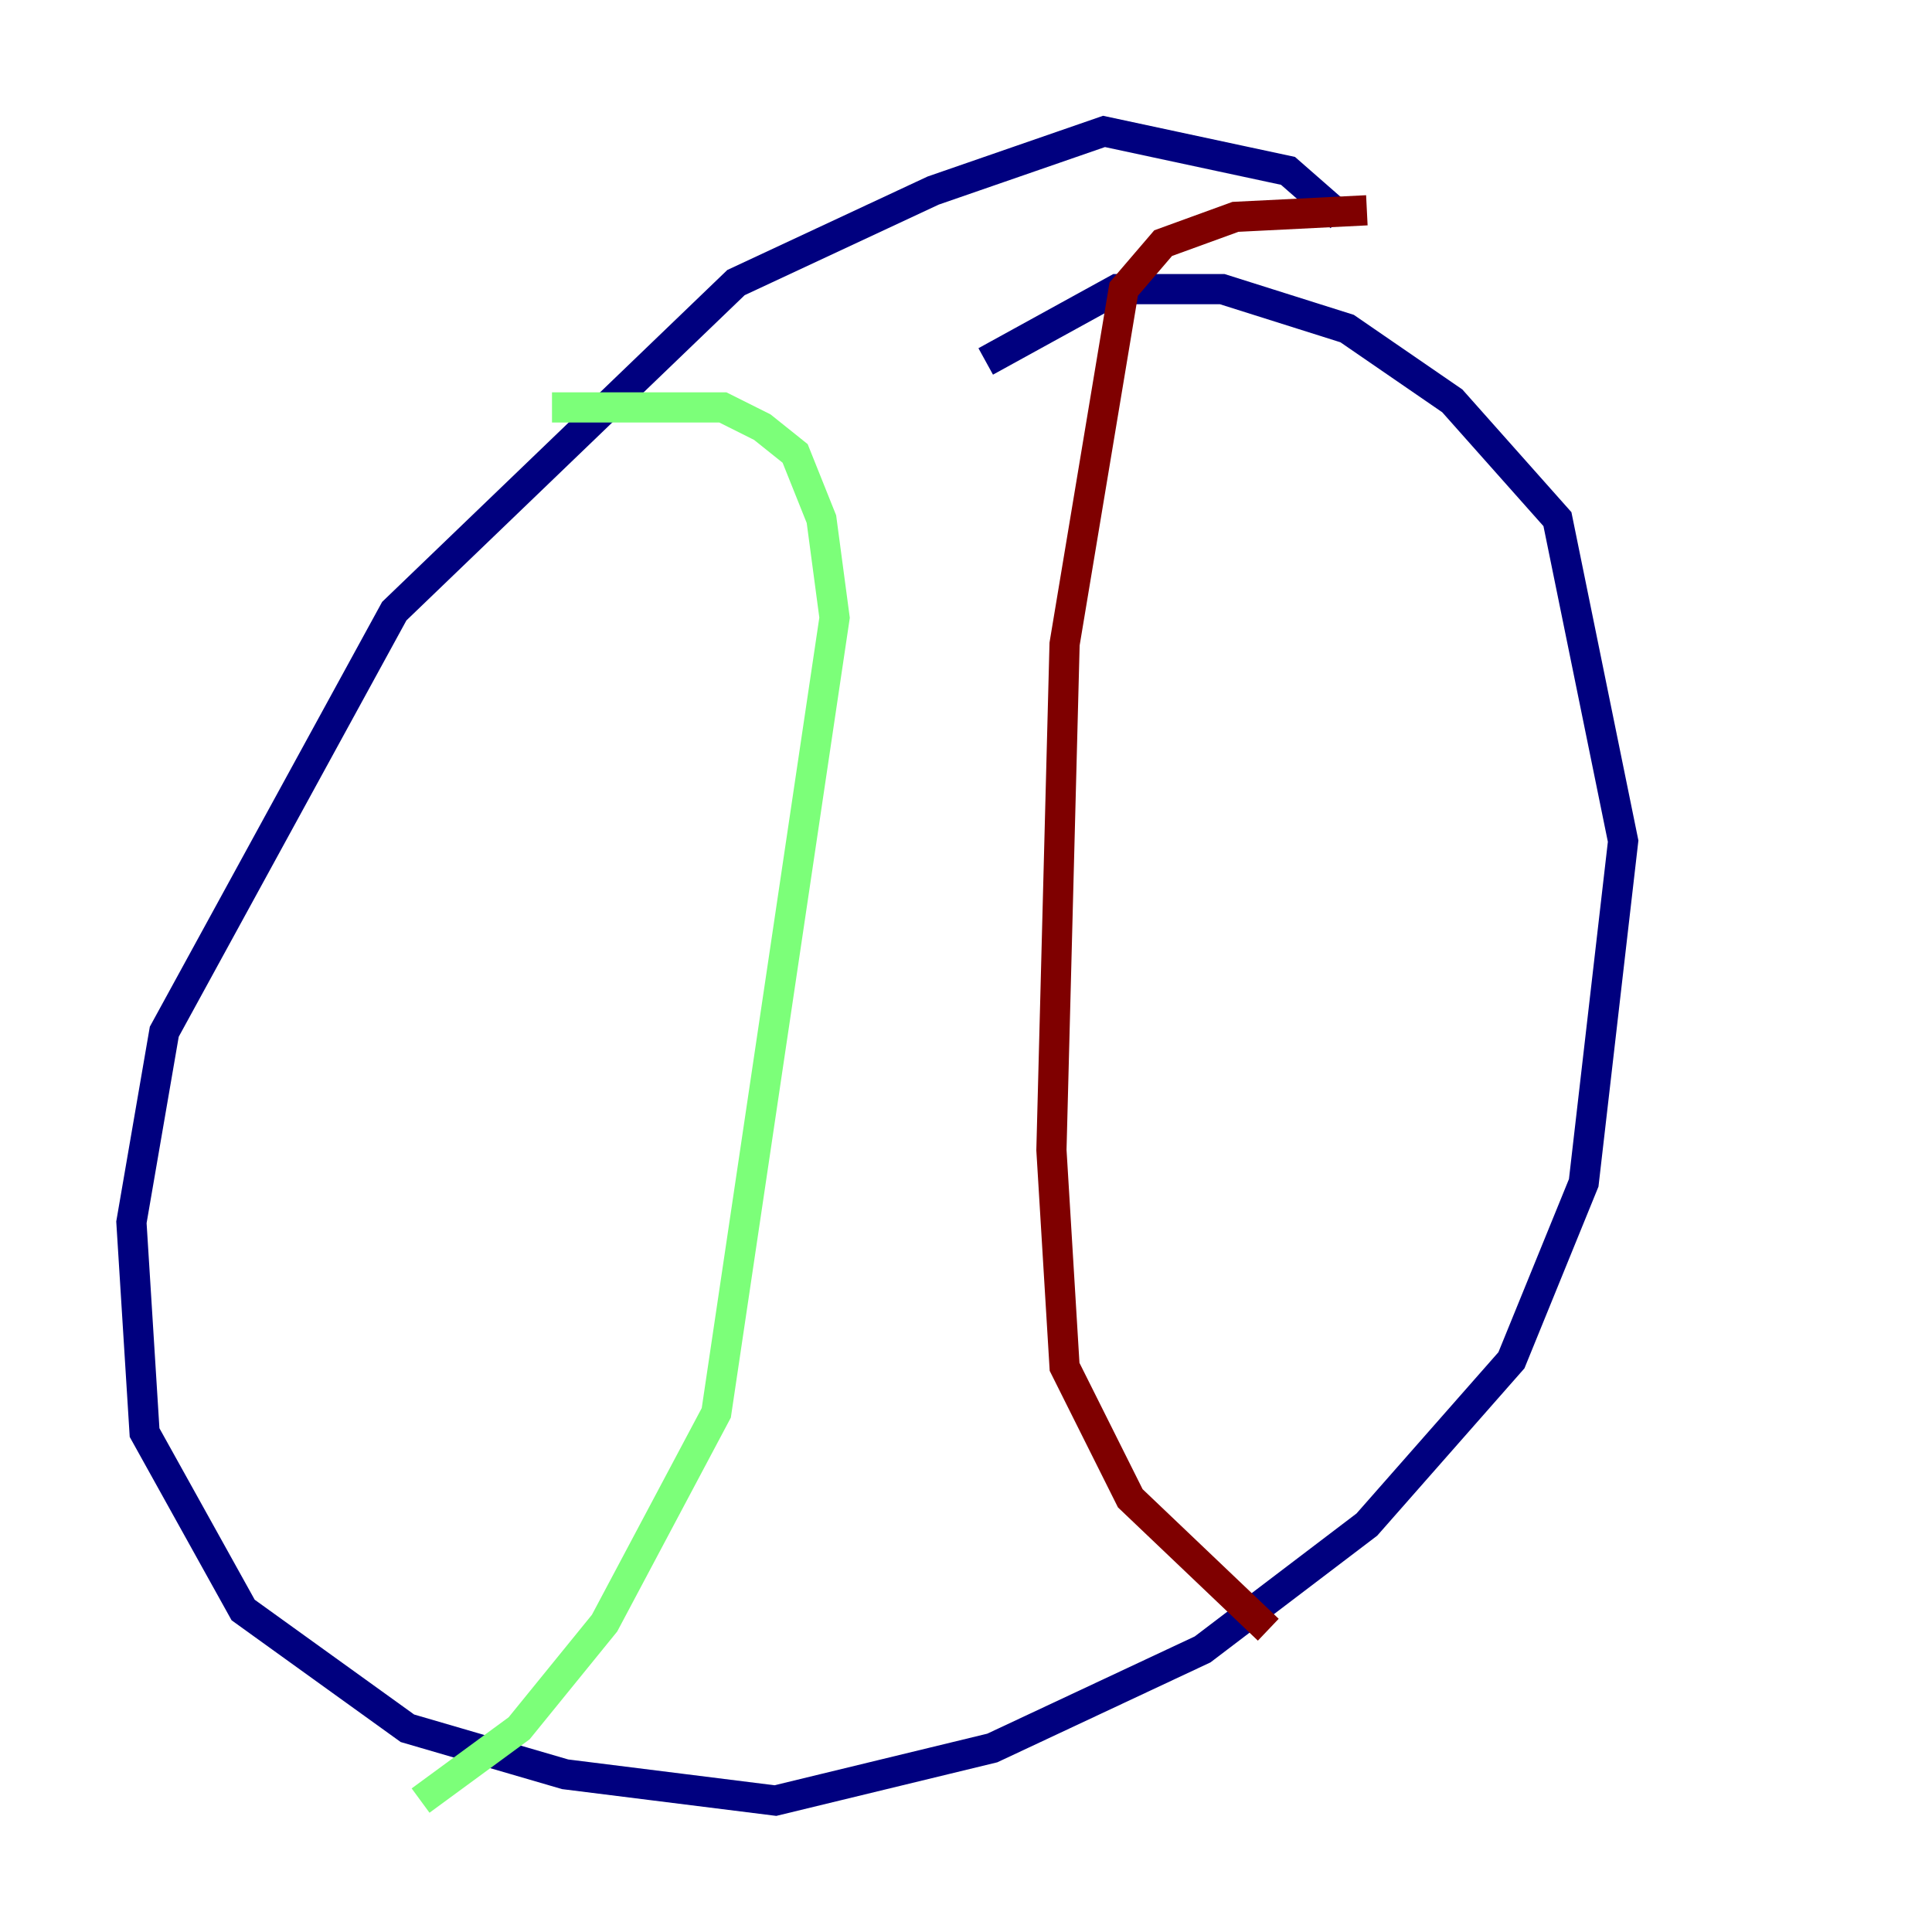 <?xml version="1.0" encoding="utf-8" ?>
<svg baseProfile="tiny" height="128" version="1.2" viewBox="0,0,128,128" width="128" xmlns="http://www.w3.org/2000/svg" xmlns:ev="http://www.w3.org/2001/xml-events" xmlns:xlink="http://www.w3.org/1999/xlink"><defs /><polyline fill="none" points="88.816,14.367 85.333,11.32 73.143,8.707 61.823,12.626 48.762,18.721 26.122,40.49 10.884,68.354 8.707,80.98 9.578,94.912 16.109,106.667 26.993,114.503 37.442,117.551 51.374,119.293 65.742,115.809 79.674,109.279 90.558,101.007 100.136,90.122 104.925,78.367 107.537,55.728 103.184,34.395 96.218,26.558 89.252,21.769 80.98,19.157 74.014,19.157 65.306,23.946" stroke="#00007f" stroke-width="2" /><polyline fill="none" points="36.571,26.993 47.891,26.993 50.503,28.299 52.68,30.041 54.422,34.395 55.292,40.925 47.456,93.605 40.054,107.537 34.395,114.503 27.864,119.293" stroke="#7cff79" stroke-width="2" /><polyline fill="none" points="84.027,107.973 74.884,99.265 70.531,90.558 69.66,76.191 70.531,42.667 74.449,19.157 77.061,16.109 81.85,14.367 90.558,13.932" stroke="#7f0000" stroke-width="2" /></svg>
